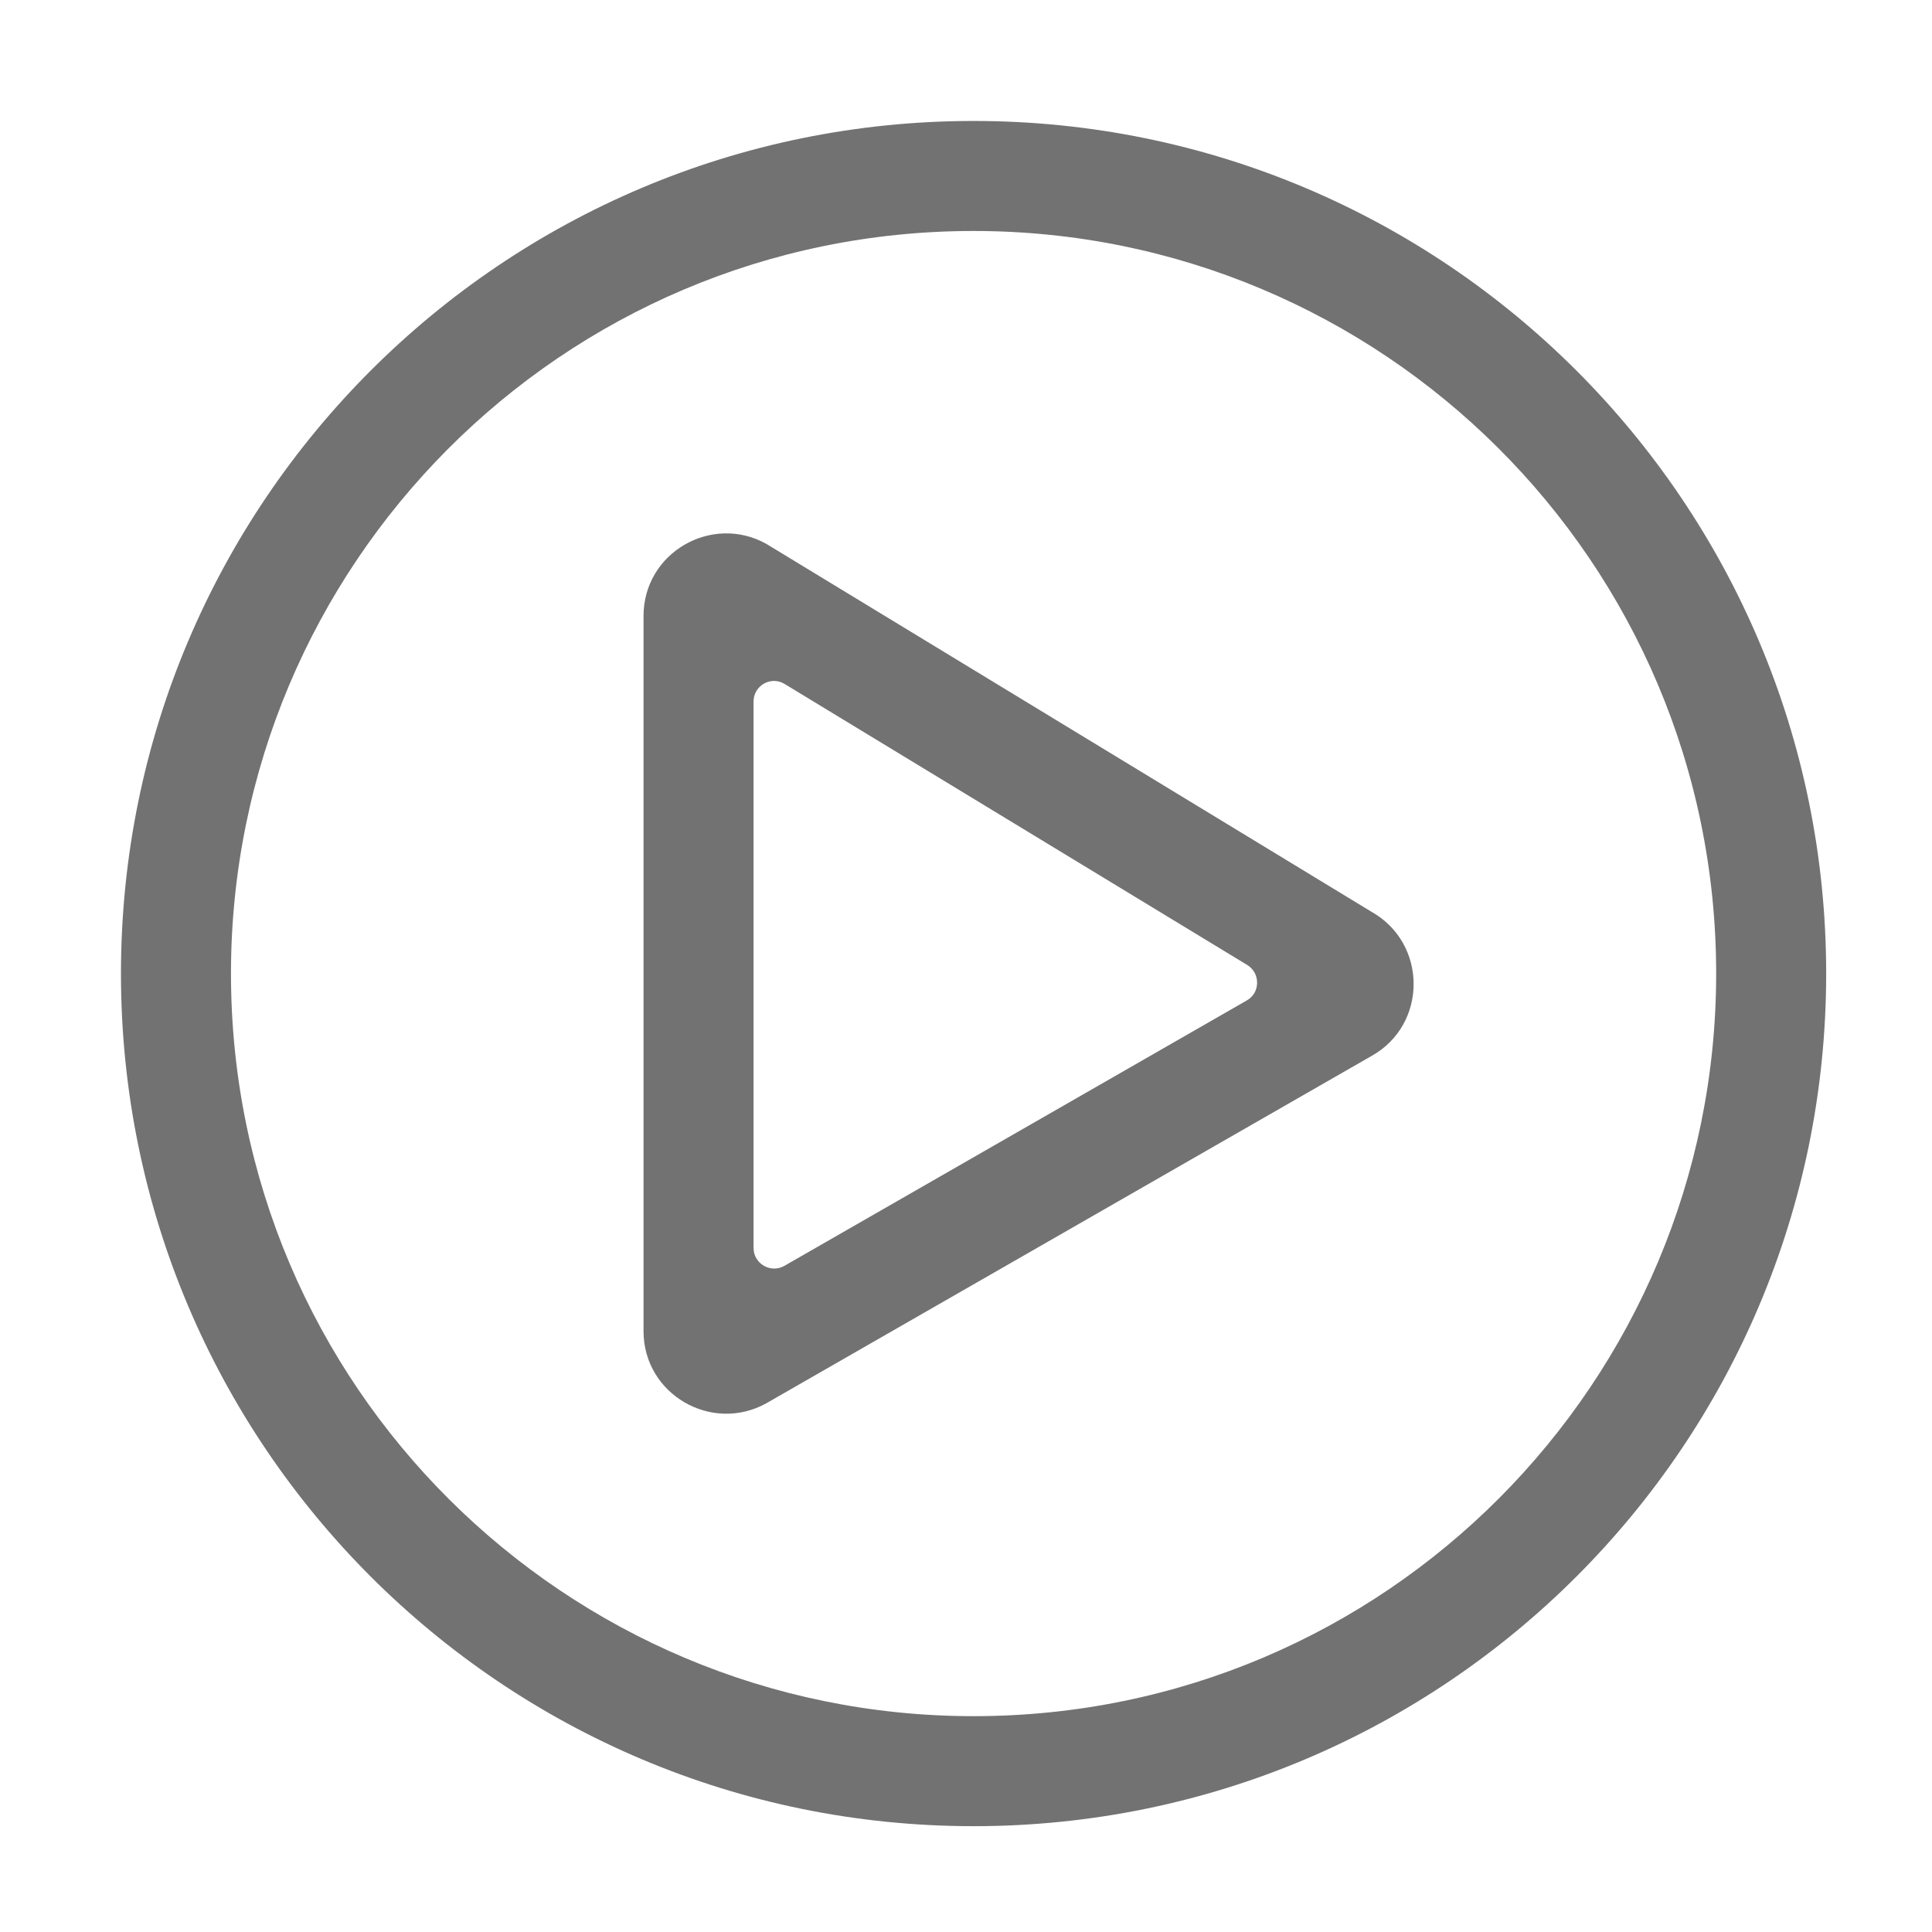 ﻿<?xml version='1.0' encoding='UTF-8'?>
<svg viewBox="-1.548 -1.548 32 32" xmlns="http://www.w3.org/2000/svg">
  <g transform="matrix(0.999, 0, 0, 0.999, 0, 0)">
    <g transform="matrix(0.057, 0, 0, 0.057, 0, 0)">
      <path d="M256, 504C393, 504 504, 393 504, 256C504, 119 393, 8 256, 8C119, 8 8, 119 8, 256C8, 393 119, 504 256, 504zM40, 256C40, 137.3 136.1, 40 256, 40C374.7, 40 472, 136.1 472, 256C472, 374.7 375.9, 472 256, 472C137.3, 472 40, 375.9 40, 256zM371.7, 238L195.7, 131C179.9, 122.2 160, 133.5 160, 152L160, 360C160, 378.4 179.8, 389.8 195.7, 381L371.7, 280C388.1, 270.9 388.1, 247.2 371.7, 238zM192, 335.8L192, 176.9C192, 172.2 197.1, 169.3 201.1, 171.8L335.6, 253.5C339.5, 255.9 339.4, 261.6 335.5, 263.8L201, 341C197, 343.3 192, 340.4 192, 335.8z" fill="#727272" fill-opacity="1" class="Black" />
    </g>
  </g>
</svg>